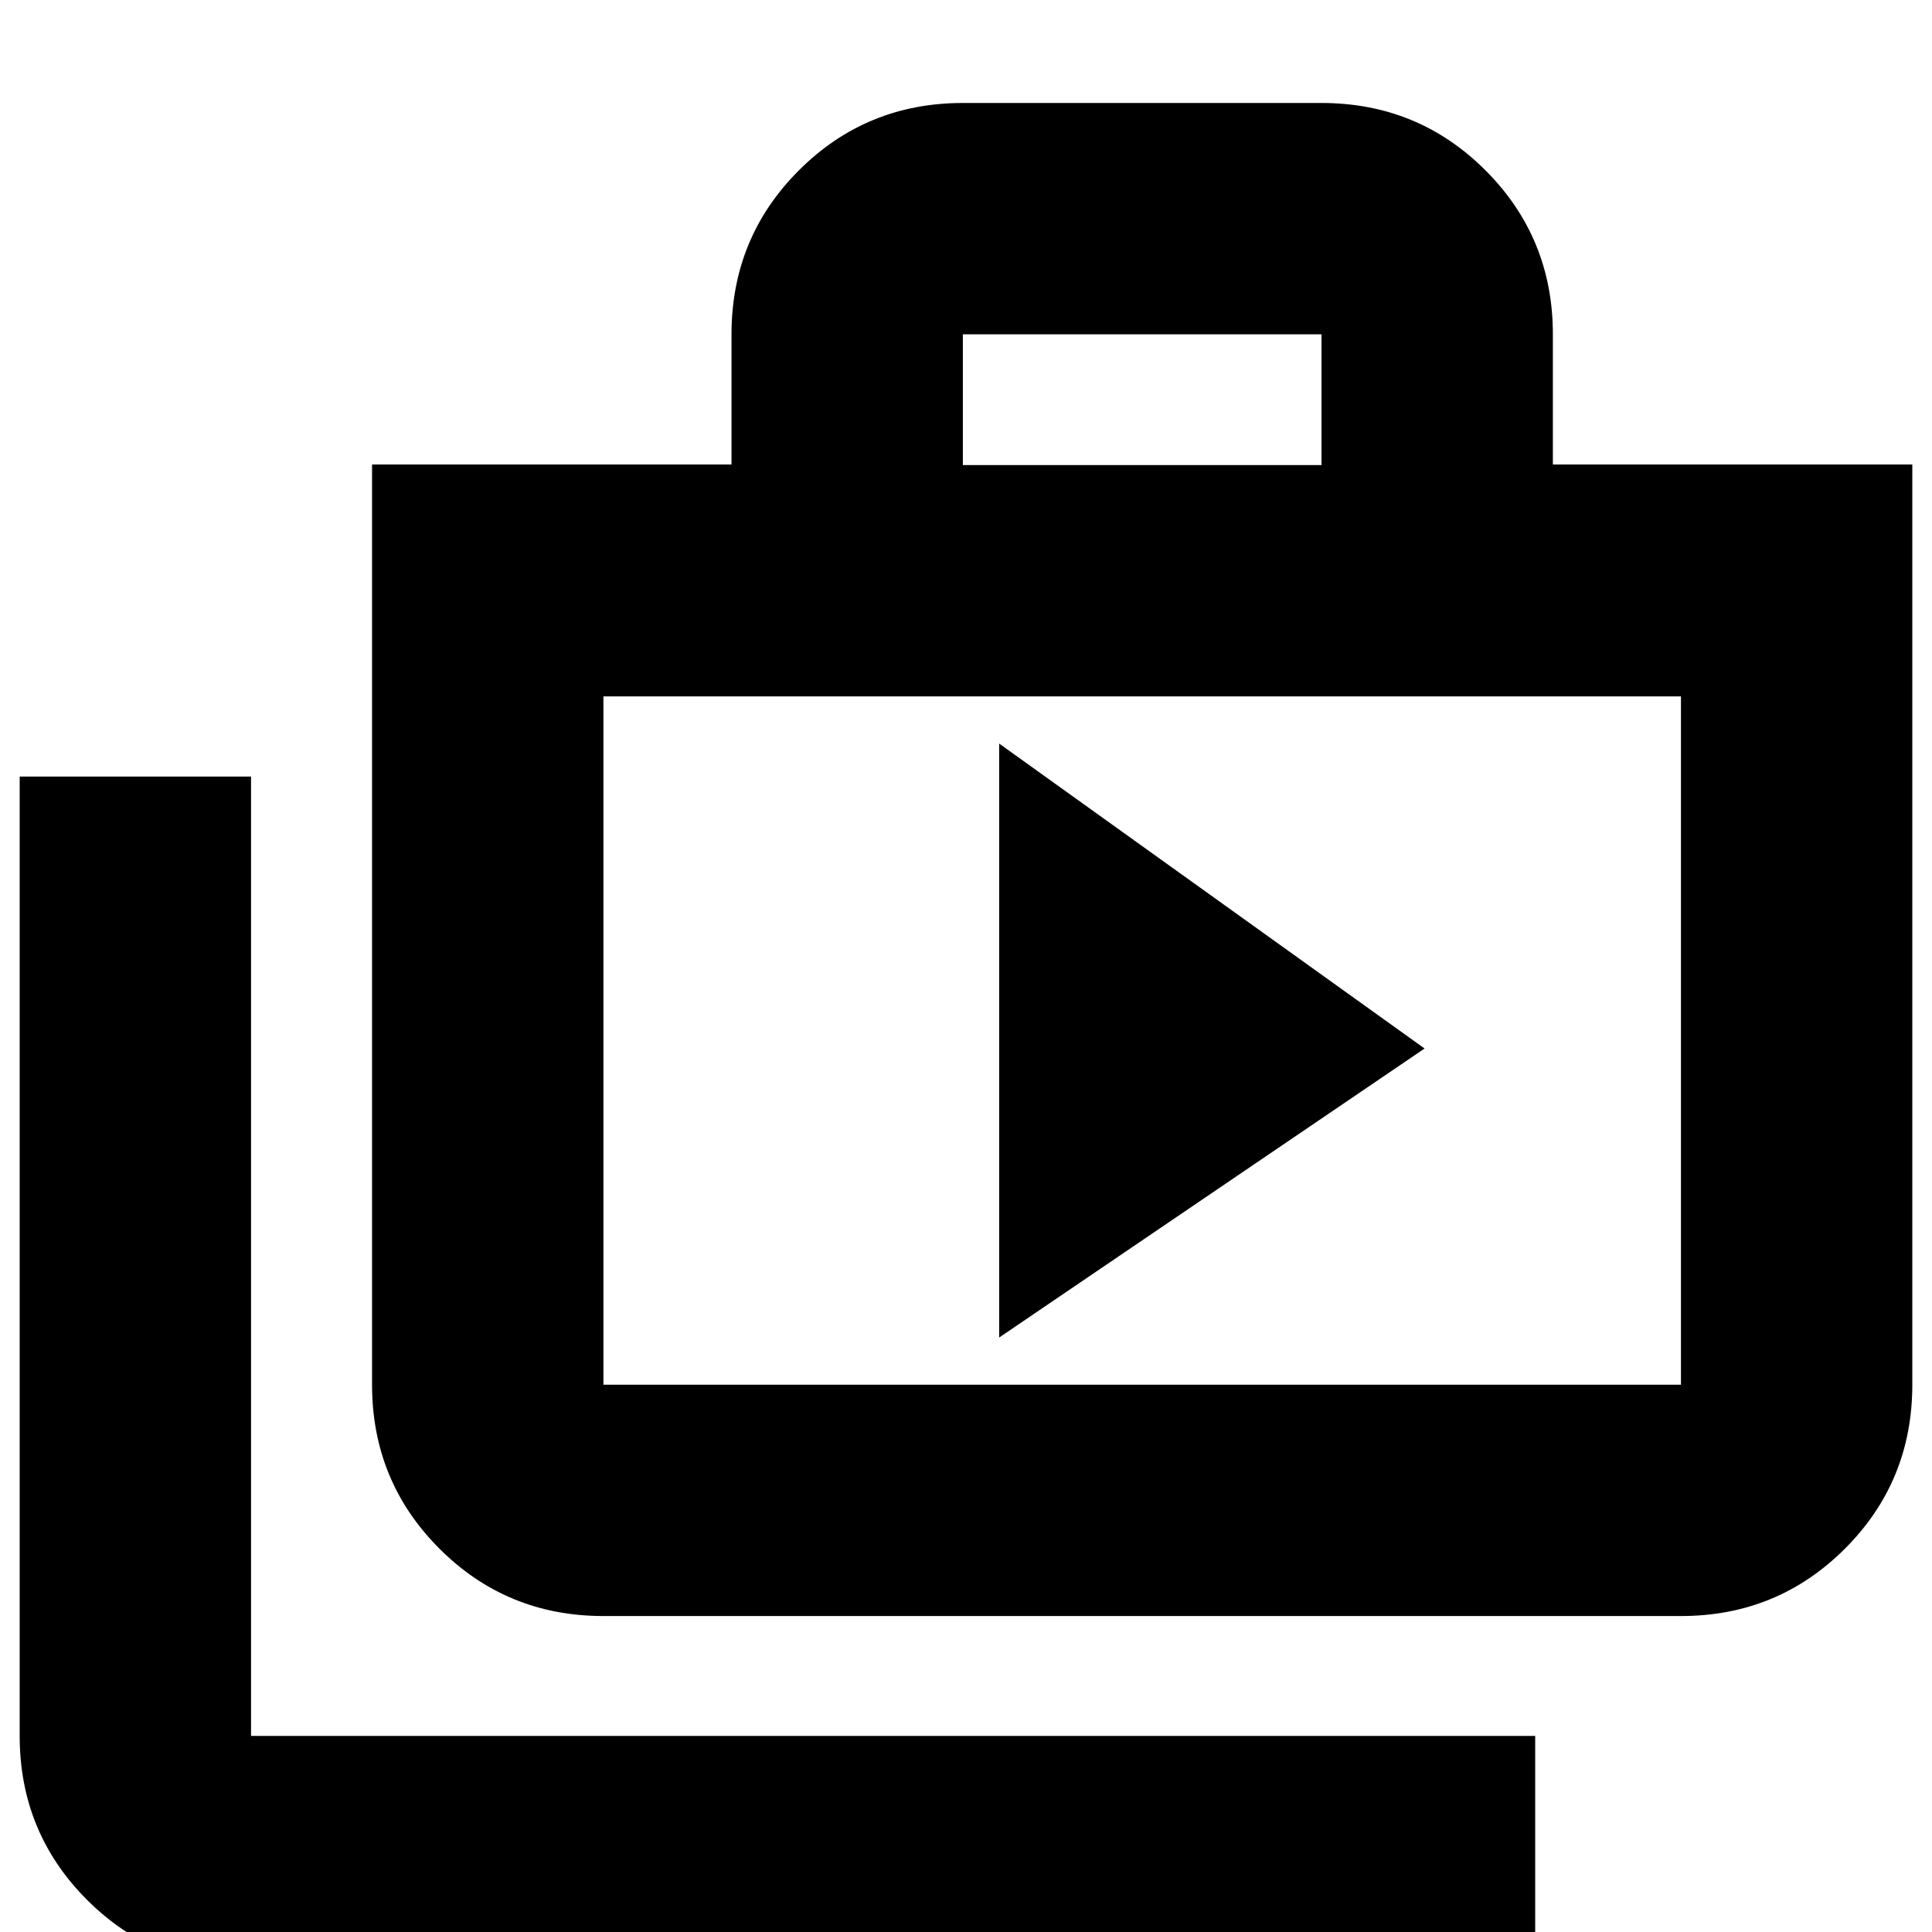 <svg xmlns="http://www.w3.org/2000/svg" height="20" viewBox="0 -960 960 960" width="20"><path d="M496.48-295.39 707.87-439 496.48-590.52v295.13ZM124.74 17.52q-48 0-81.48-33.48Q9.78-49.44 9.78-97.43v-476.7h114.96v476.7h638.09V17.52H124.74ZM299.83-157q-48 0-81.48-33.48-33.48-33.48-33.48-81.48V-729.2h178.61v-64.67q0-48 33.48-81.48 33.48-33.48 81.48-33.48h178.21q48 0 81.48 33.48 33.48 33.48 33.48 81.48v64.67h178.61v457.24q0 48-33.48 81.48Q883.26-157 835.26-157H299.83Zm0-114.96h535.43v-342H299.83v342Zm178.61-456.95h178.21v-64.96H478.44v64.96ZM299.83-271.96v-342 342Z"/></svg>